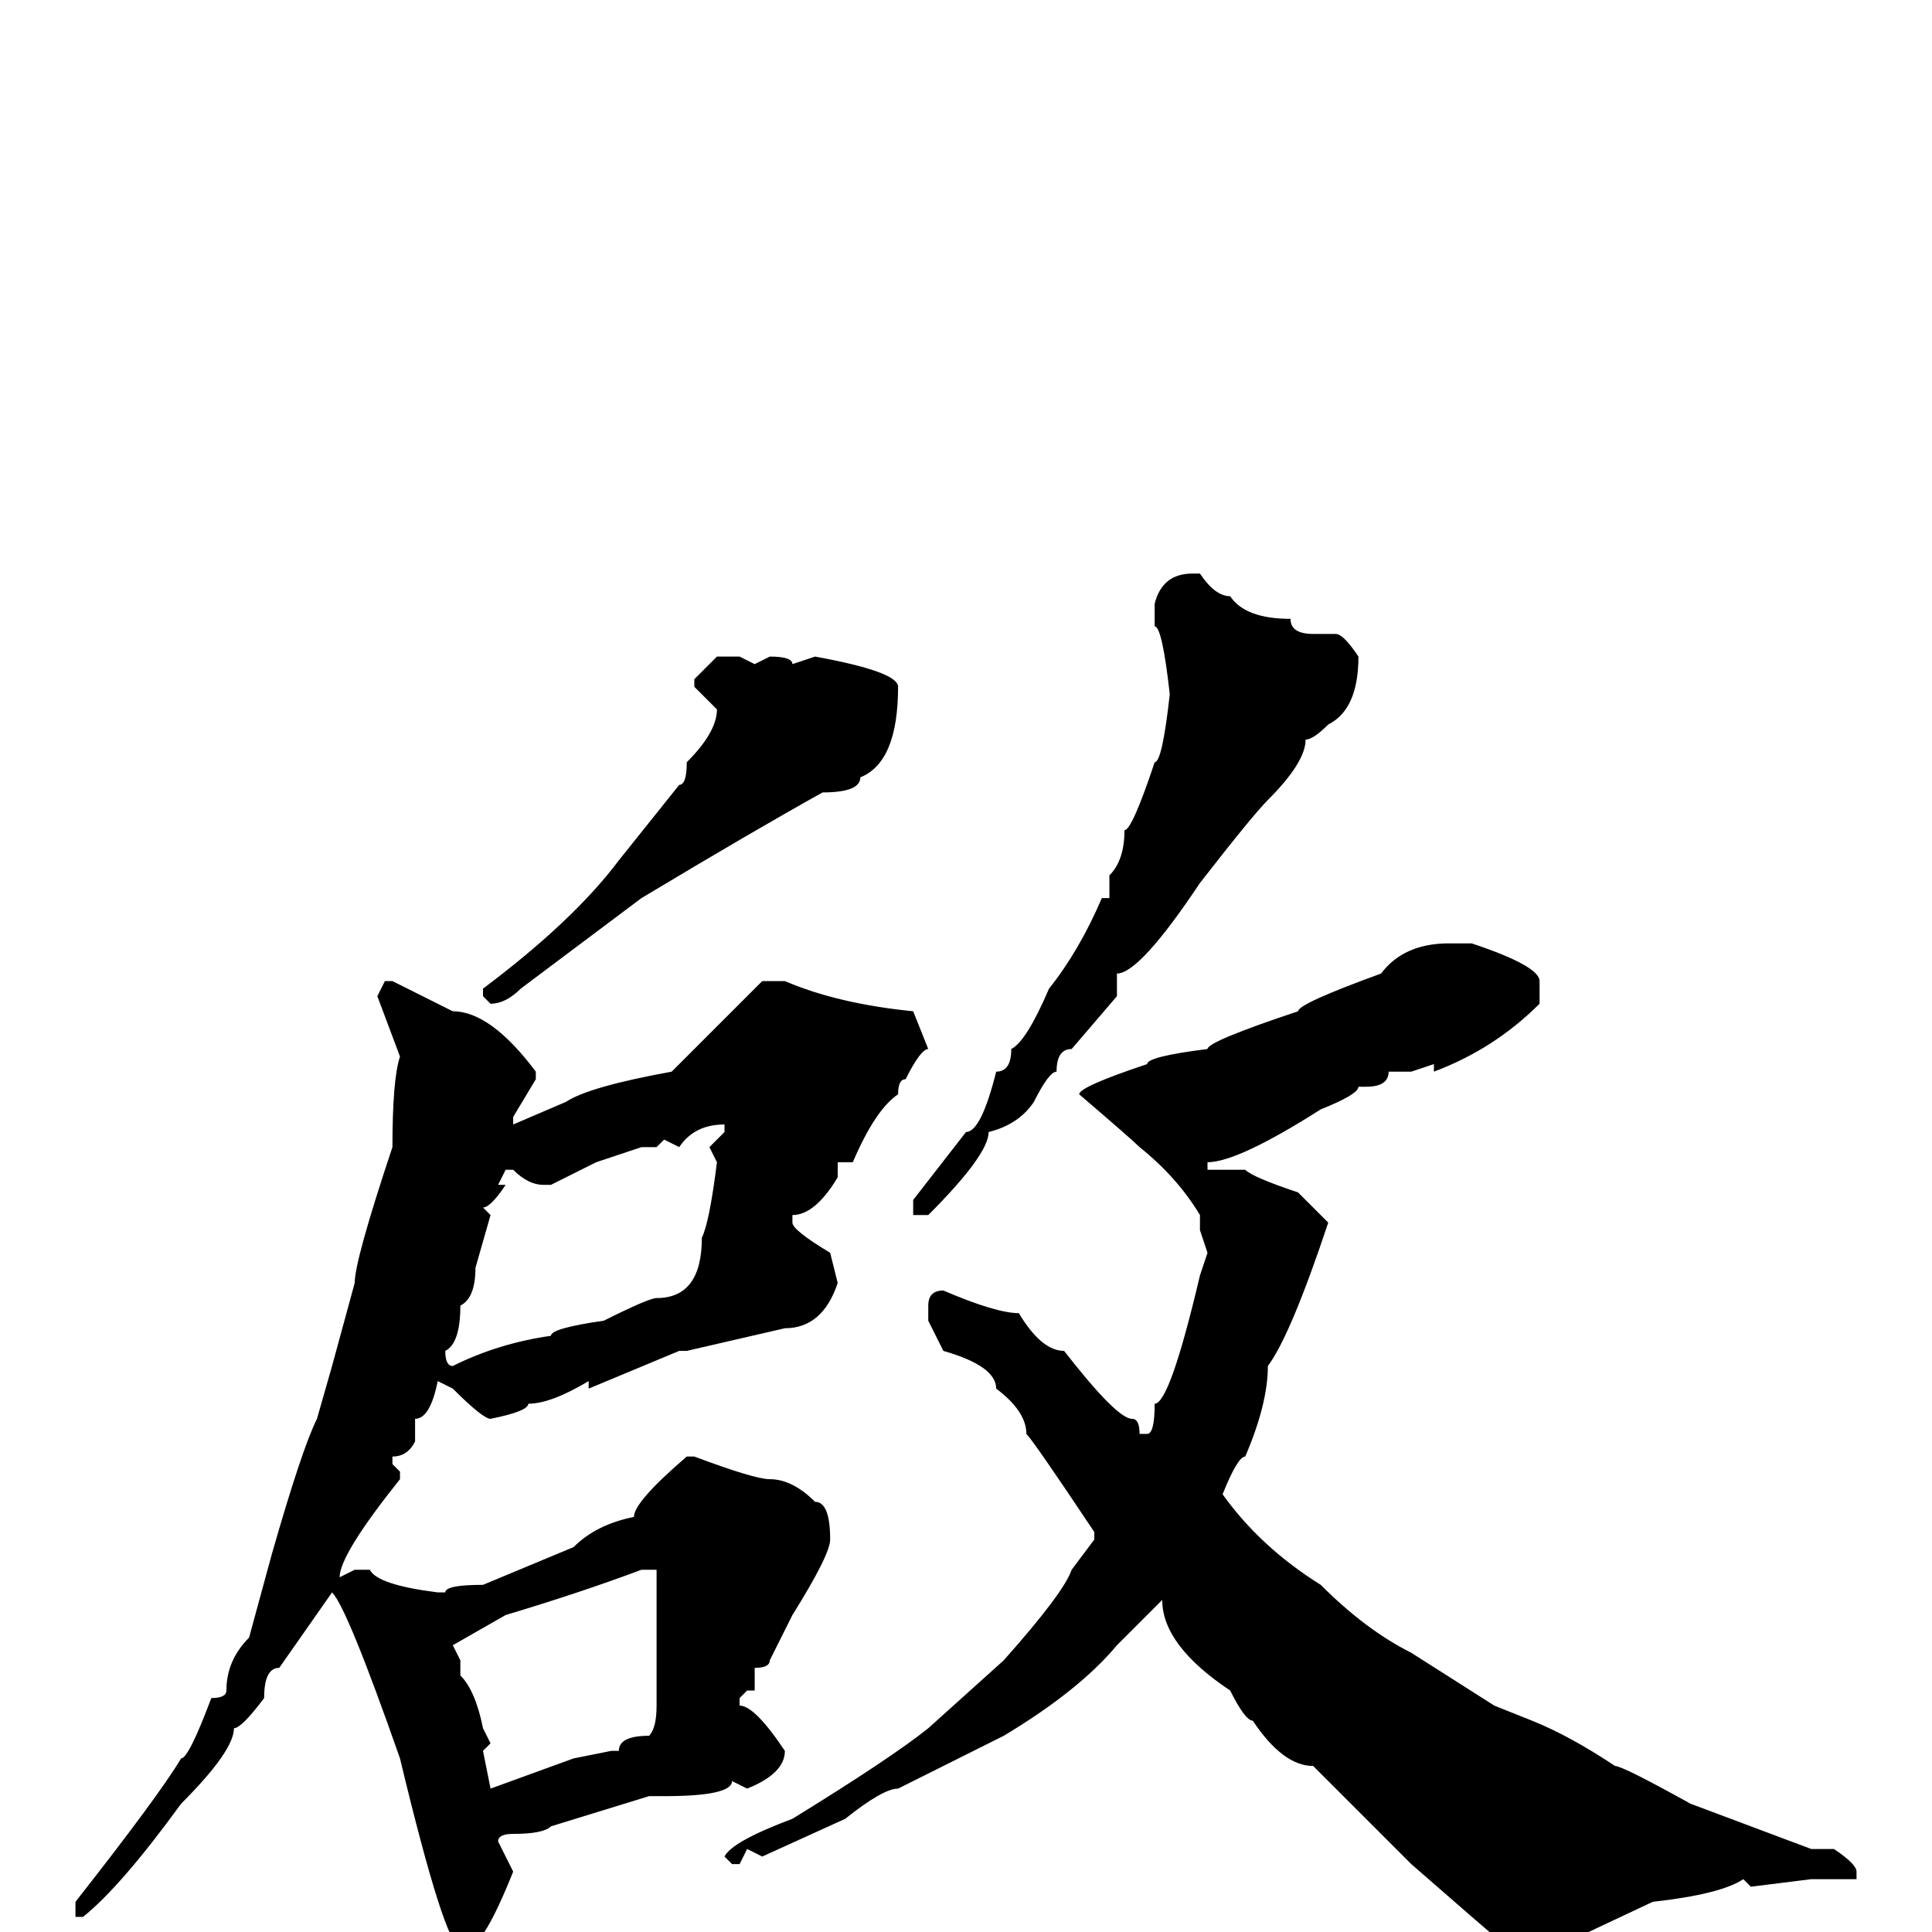 <svg xmlns="http://www.w3.org/2000/svg" viewBox="0 -256 256 256">
	<path fill="#000000" d="M158 -180H159Q161 -177 163 -177Q165 -174 171 -174Q171 -172 174 -172H177Q178 -172 180 -169Q180 -162 176 -160Q174 -158 173 -158Q173 -155 168 -150Q166 -148 159 -139Q151 -127 148 -127V-126V-124L142 -117Q140 -117 140 -114Q139 -114 137 -110Q135 -107 131 -106Q131 -103 123 -95H122H121V-97L128 -106Q130 -106 132 -114Q134 -114 134 -117Q136 -118 139 -125Q143 -130 146 -137H147V-140Q149 -142 149 -146Q150 -146 153 -155Q154 -155 155 -164Q154 -173 153 -173V-176Q154 -180 158 -180ZM95 -169H98L100 -168L102 -169Q105 -169 105 -168L108 -169Q119 -167 119 -165Q119 -155 114 -153Q114 -151 109 -151Q100 -146 85 -137L69 -125Q67 -123 65 -123L64 -124V-125Q76 -134 82 -142L90 -152Q91 -152 91 -155Q95 -159 95 -162L92 -165V-166ZM192 -131H195Q204 -128 204 -126V-123Q198 -117 190 -114V-115L187 -114H184Q184 -112 181 -112H180Q180 -111 175 -109Q164 -102 160 -102V-101H165Q166 -100 172 -98L176 -94Q171 -79 168 -75Q168 -70 165 -63Q164 -63 162 -58Q167 -51 175 -46Q181 -40 187 -37L198 -30L203 -28Q208 -26 214 -22Q215 -22 224 -17L240 -11H242H243Q246 -9 246 -8V-7H240L232 -6L231 -7Q228 -5 219 -4L202 4Q195 -2 187 -9L174 -22Q170 -22 166 -28Q165 -28 163 -32Q154 -38 154 -44L148 -38Q143 -32 133 -26L127 -23L119 -19Q117 -19 112 -15L101 -10L99 -11L98 -9H97L96 -10Q97 -12 105 -15Q118 -23 123 -27L133 -36Q141 -45 142 -48L145 -52V-53Q137 -65 136 -66Q136 -69 132 -72Q132 -75 125 -77L123 -81V-83Q123 -85 125 -85Q132 -82 135 -82Q138 -77 141 -77Q148 -68 150 -68Q151 -68 151 -66H152Q153 -66 153 -70Q155 -70 159 -87L160 -90L159 -93V-95Q156 -100 151 -104Q150 -105 143 -111Q143 -112 152 -115Q152 -116 160 -117Q160 -118 172 -122Q172 -123 183 -127Q186 -131 192 -131ZM51 -126H52L60 -122Q65 -122 71 -114V-113L68 -108V-107L75 -110Q78 -112 89 -114L101 -126H104Q111 -123 121 -122L123 -117Q122 -117 120 -113Q119 -113 119 -111Q116 -109 113 -102H111V-100Q108 -95 105 -95V-94Q105 -93 110 -90L111 -86Q109 -80 104 -80L91 -77H90L78 -72V-73Q73 -70 70 -70Q70 -69 65 -68Q64 -68 60 -72L58 -73Q57 -68 55 -68V-65Q54 -63 52 -63V-62L53 -61V-60Q45 -50 45 -47L47 -48H49Q50 -46 58 -45H59Q59 -46 64 -46L76 -51Q79 -54 84 -55Q84 -57 91 -63H92Q100 -60 102 -60Q105 -60 108 -57Q110 -57 110 -52Q110 -50 105 -42L102 -36Q102 -35 100 -35V-32H99L98 -31V-30Q100 -30 104 -24Q104 -21 99 -19L97 -20Q97 -18 88 -18H86L73 -14Q72 -13 68 -13Q66 -13 66 -12L68 -8Q64 2 62 2H61Q59 2 53 -23Q46 -43 44 -45L37 -35Q35 -35 35 -31Q32 -27 31 -27Q31 -24 24 -17Q16 -6 11 -2H10V-4Q21 -18 24 -23Q25 -23 28 -31Q30 -31 30 -32Q30 -36 33 -39L36 -50Q40 -64 42 -68L44 -75L47 -86Q47 -89 52 -104Q52 -113 53 -116L50 -124ZM90 -104L88 -105L87 -104H85L79 -102L75 -100L73 -99H72Q70 -99 68 -101H67L66 -99H67Q65 -96 64 -96L65 -95L63 -88Q63 -84 61 -83Q61 -78 59 -77Q59 -75 60 -75Q66 -78 73 -79Q73 -80 80 -81Q86 -84 87 -84Q93 -84 93 -92Q94 -94 95 -102L94 -104L96 -106V-107Q92 -107 90 -104ZM60 -38L61 -36V-34Q63 -32 64 -27L65 -25L64 -24L65 -19L76 -23L81 -24H82Q82 -26 86 -26Q87 -27 87 -30V-32V-33V-36V-41V-48H85Q77 -45 67 -42Z"/>
</svg>